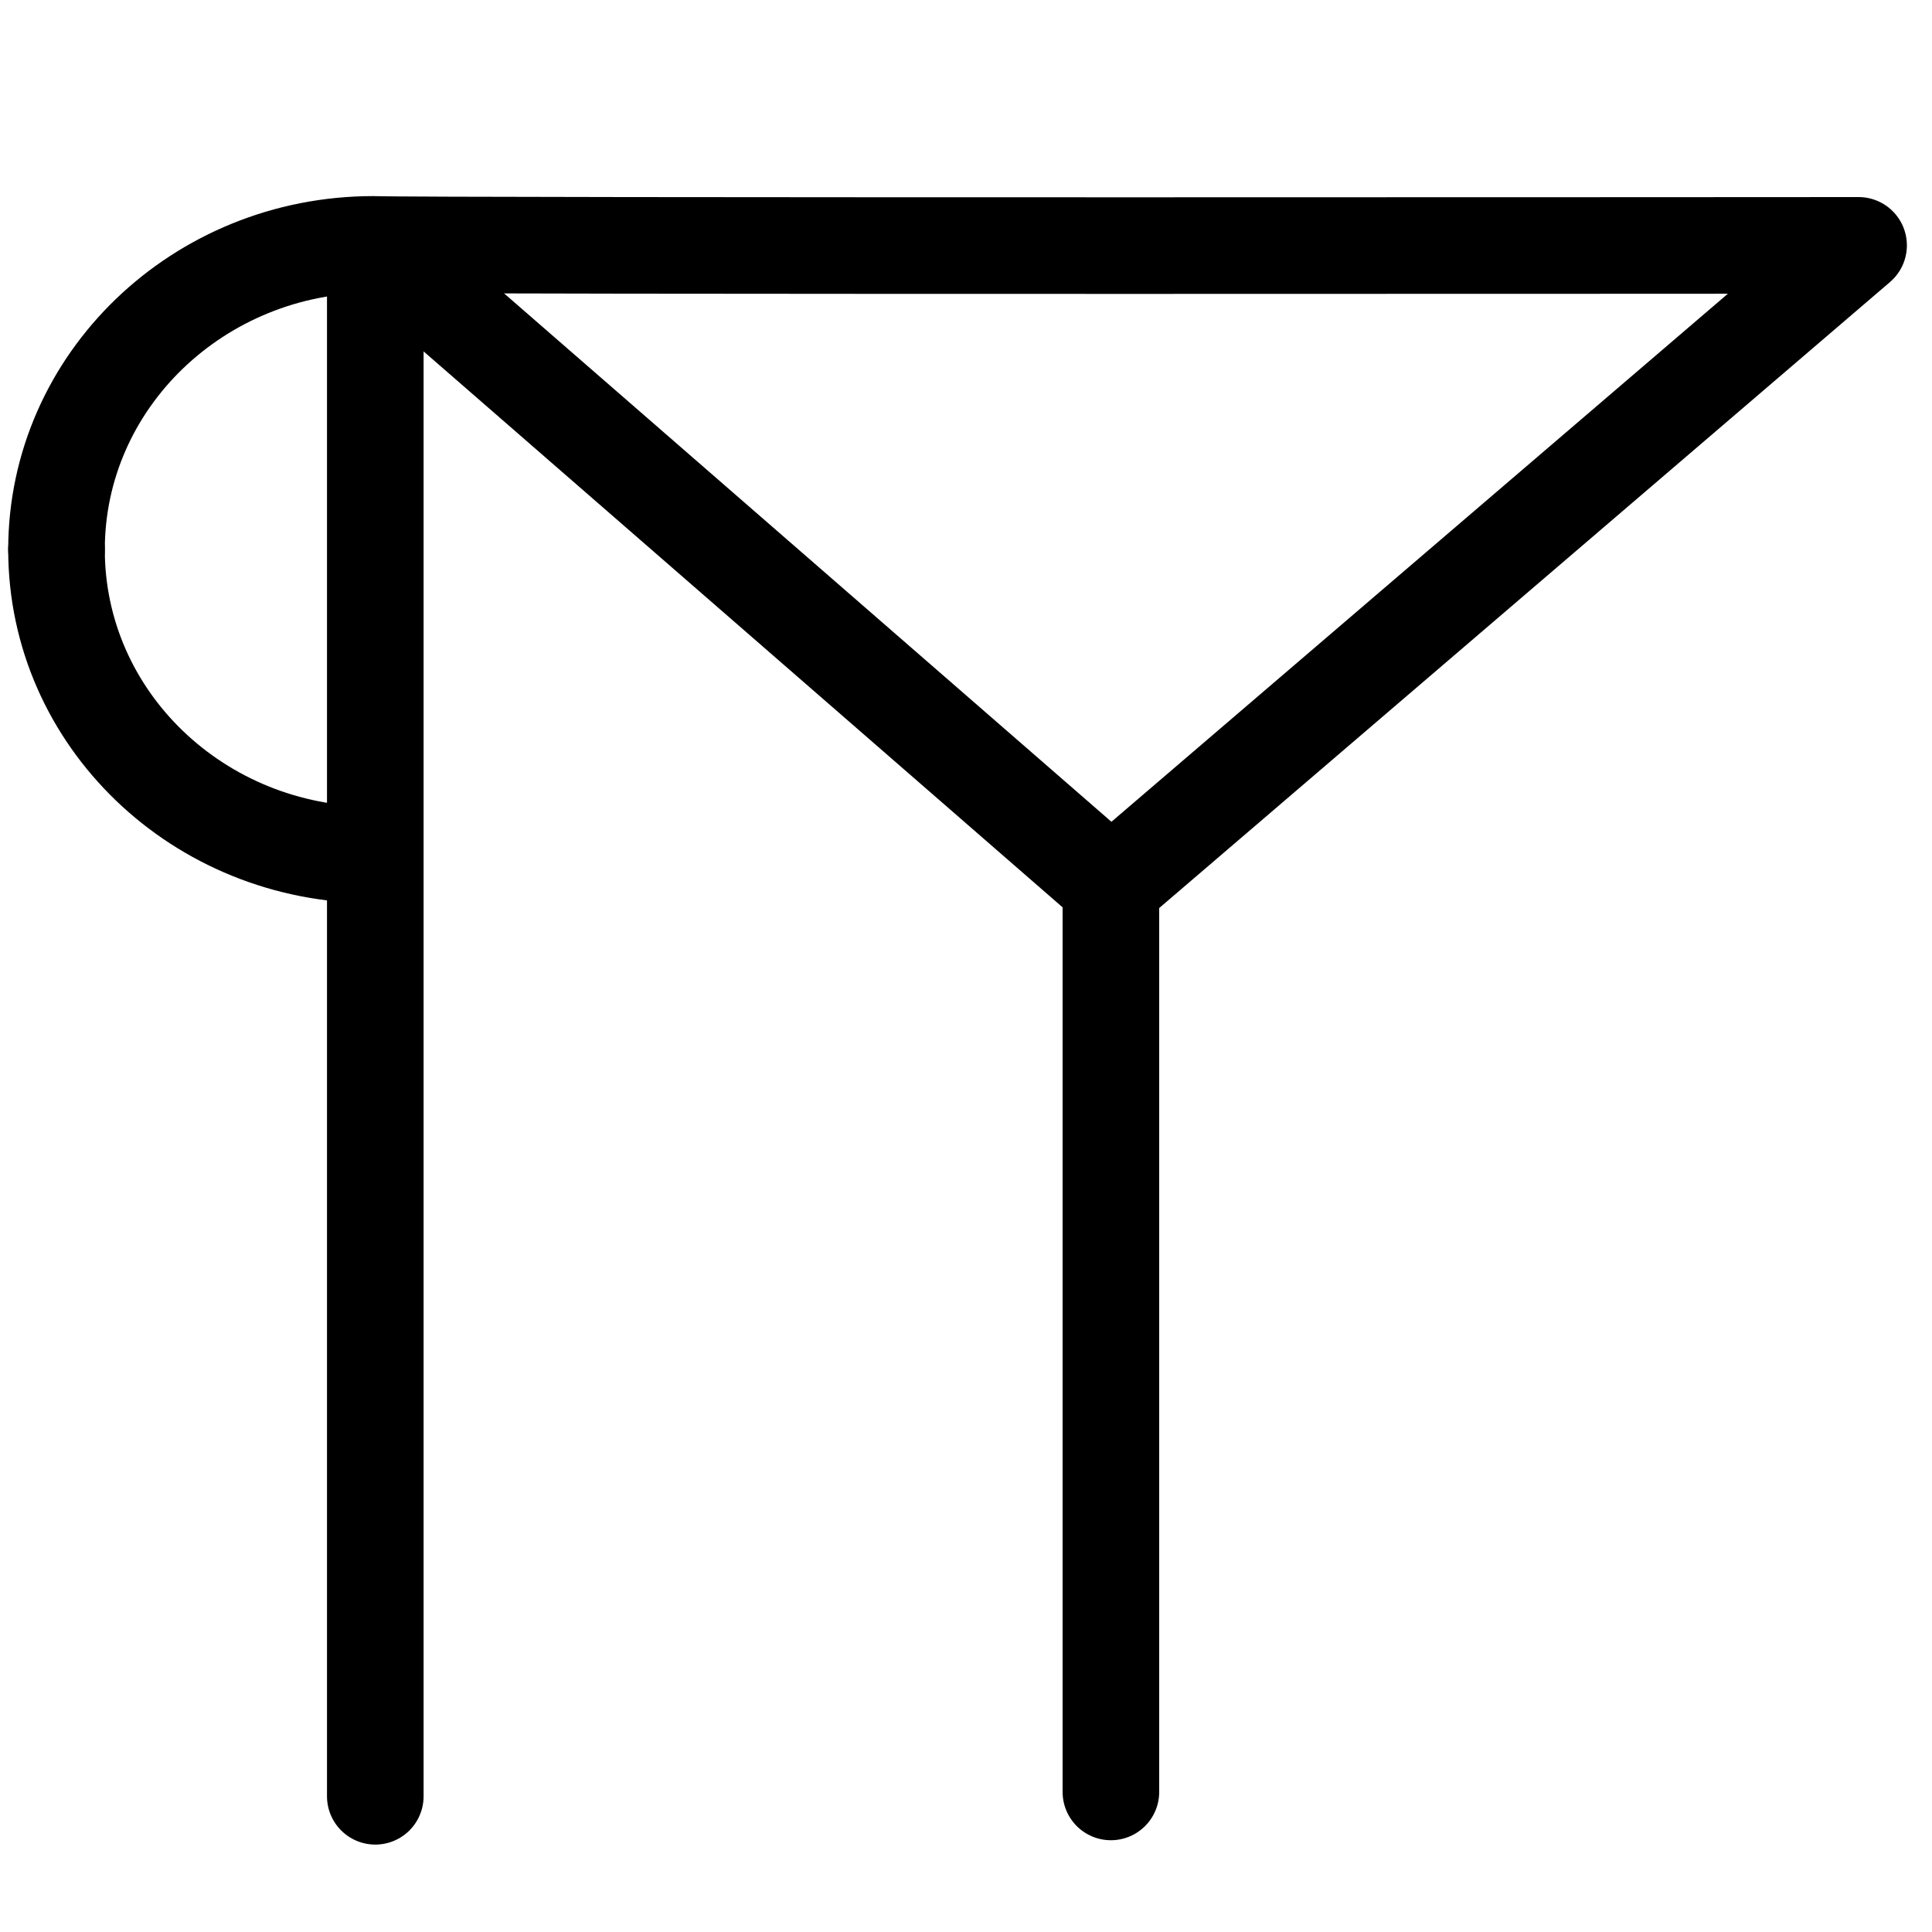<?xml version="1.0" encoding="UTF-8"?>
<svg xmlns:foaf="http://xmlns.com/foaf/0.1/" xmlns:svg="http://www.w3.org/2000/svg"
     xmlns:dc="http://purl.org/dc/elements/1.1/"
     xmlns:crm="http://www.cidoc-crm.org/cidoc-crm/"
     xmlns="http://www.w3.org/2000/svg"
     xmlns:sodipodi="http://sodipodi.sourceforge.net/DTD/sodipodi-0.dtd"
     xmlns:cc="http://creativecommons.org/ns#"
     xmlns:inkscape="http://www.inkscape.org/namespaces/inkscape"
     xmlns:nmo="http://nomisma.org/ontology#"
     xmlns:rdf="http://www.w3.org/1999/02/22-rdf-syntax-ns#"
     width="400"
     height="400"
     xml:space="preserve"
     viewBox="0 0 400 400">
  <title property="dc:title">Monogram 1301</title><desc proprety="dc:description">Monogram 1301 published by Nomisma.org. See matching URIs and bibliographic references for further information about the usage of this symbol on coinage.</desc>
    <desc xmlns:xlink="http://www.w3.org/1999/xlink" property="dc:creator">Corpus Nummorum https://www.corpus-nummorum.eu</desc>
    <desc xmlns:xlink="http://www.w3.org/1999/xlink">lettercomb: ΓΥΡ</desc>    
    <style xmlns:xlink="http://www.w3.org/1999/xlink" type="text/css">.st0{fill:none;stroke:#000000;stroke-width:20;stroke-linecap:round;stroke-linejoin:round;}</style>
<line xmlns:xlink="http://www.w3.org/1999/xlink" class="st0" x1="230" y1="183.3"
         x2="77.7"
         y2="50.8"/>
<line xmlns:xlink="http://www.w3.org/1999/xlink" class="st0" x1="77.7" y1="50.8"
         x2="77.7"
         y2="371.9"/>
<path xmlns:xlink="http://www.w3.org/1999/xlink" class="st0"
         d="M11.7,113.8c0-34.9,29.4-63.2,65.6-63.2c9.7,0.4,307.5,0.2,307.5,0.2L230,183.4c0-0.4,0,187.6,0,187.6"/>
<path xmlns:xlink="http://www.w3.org/1999/xlink" class="st0"
         d="M11.7,113.8c0,35,29.4,63.2,65.6,63.2"/>
</svg>